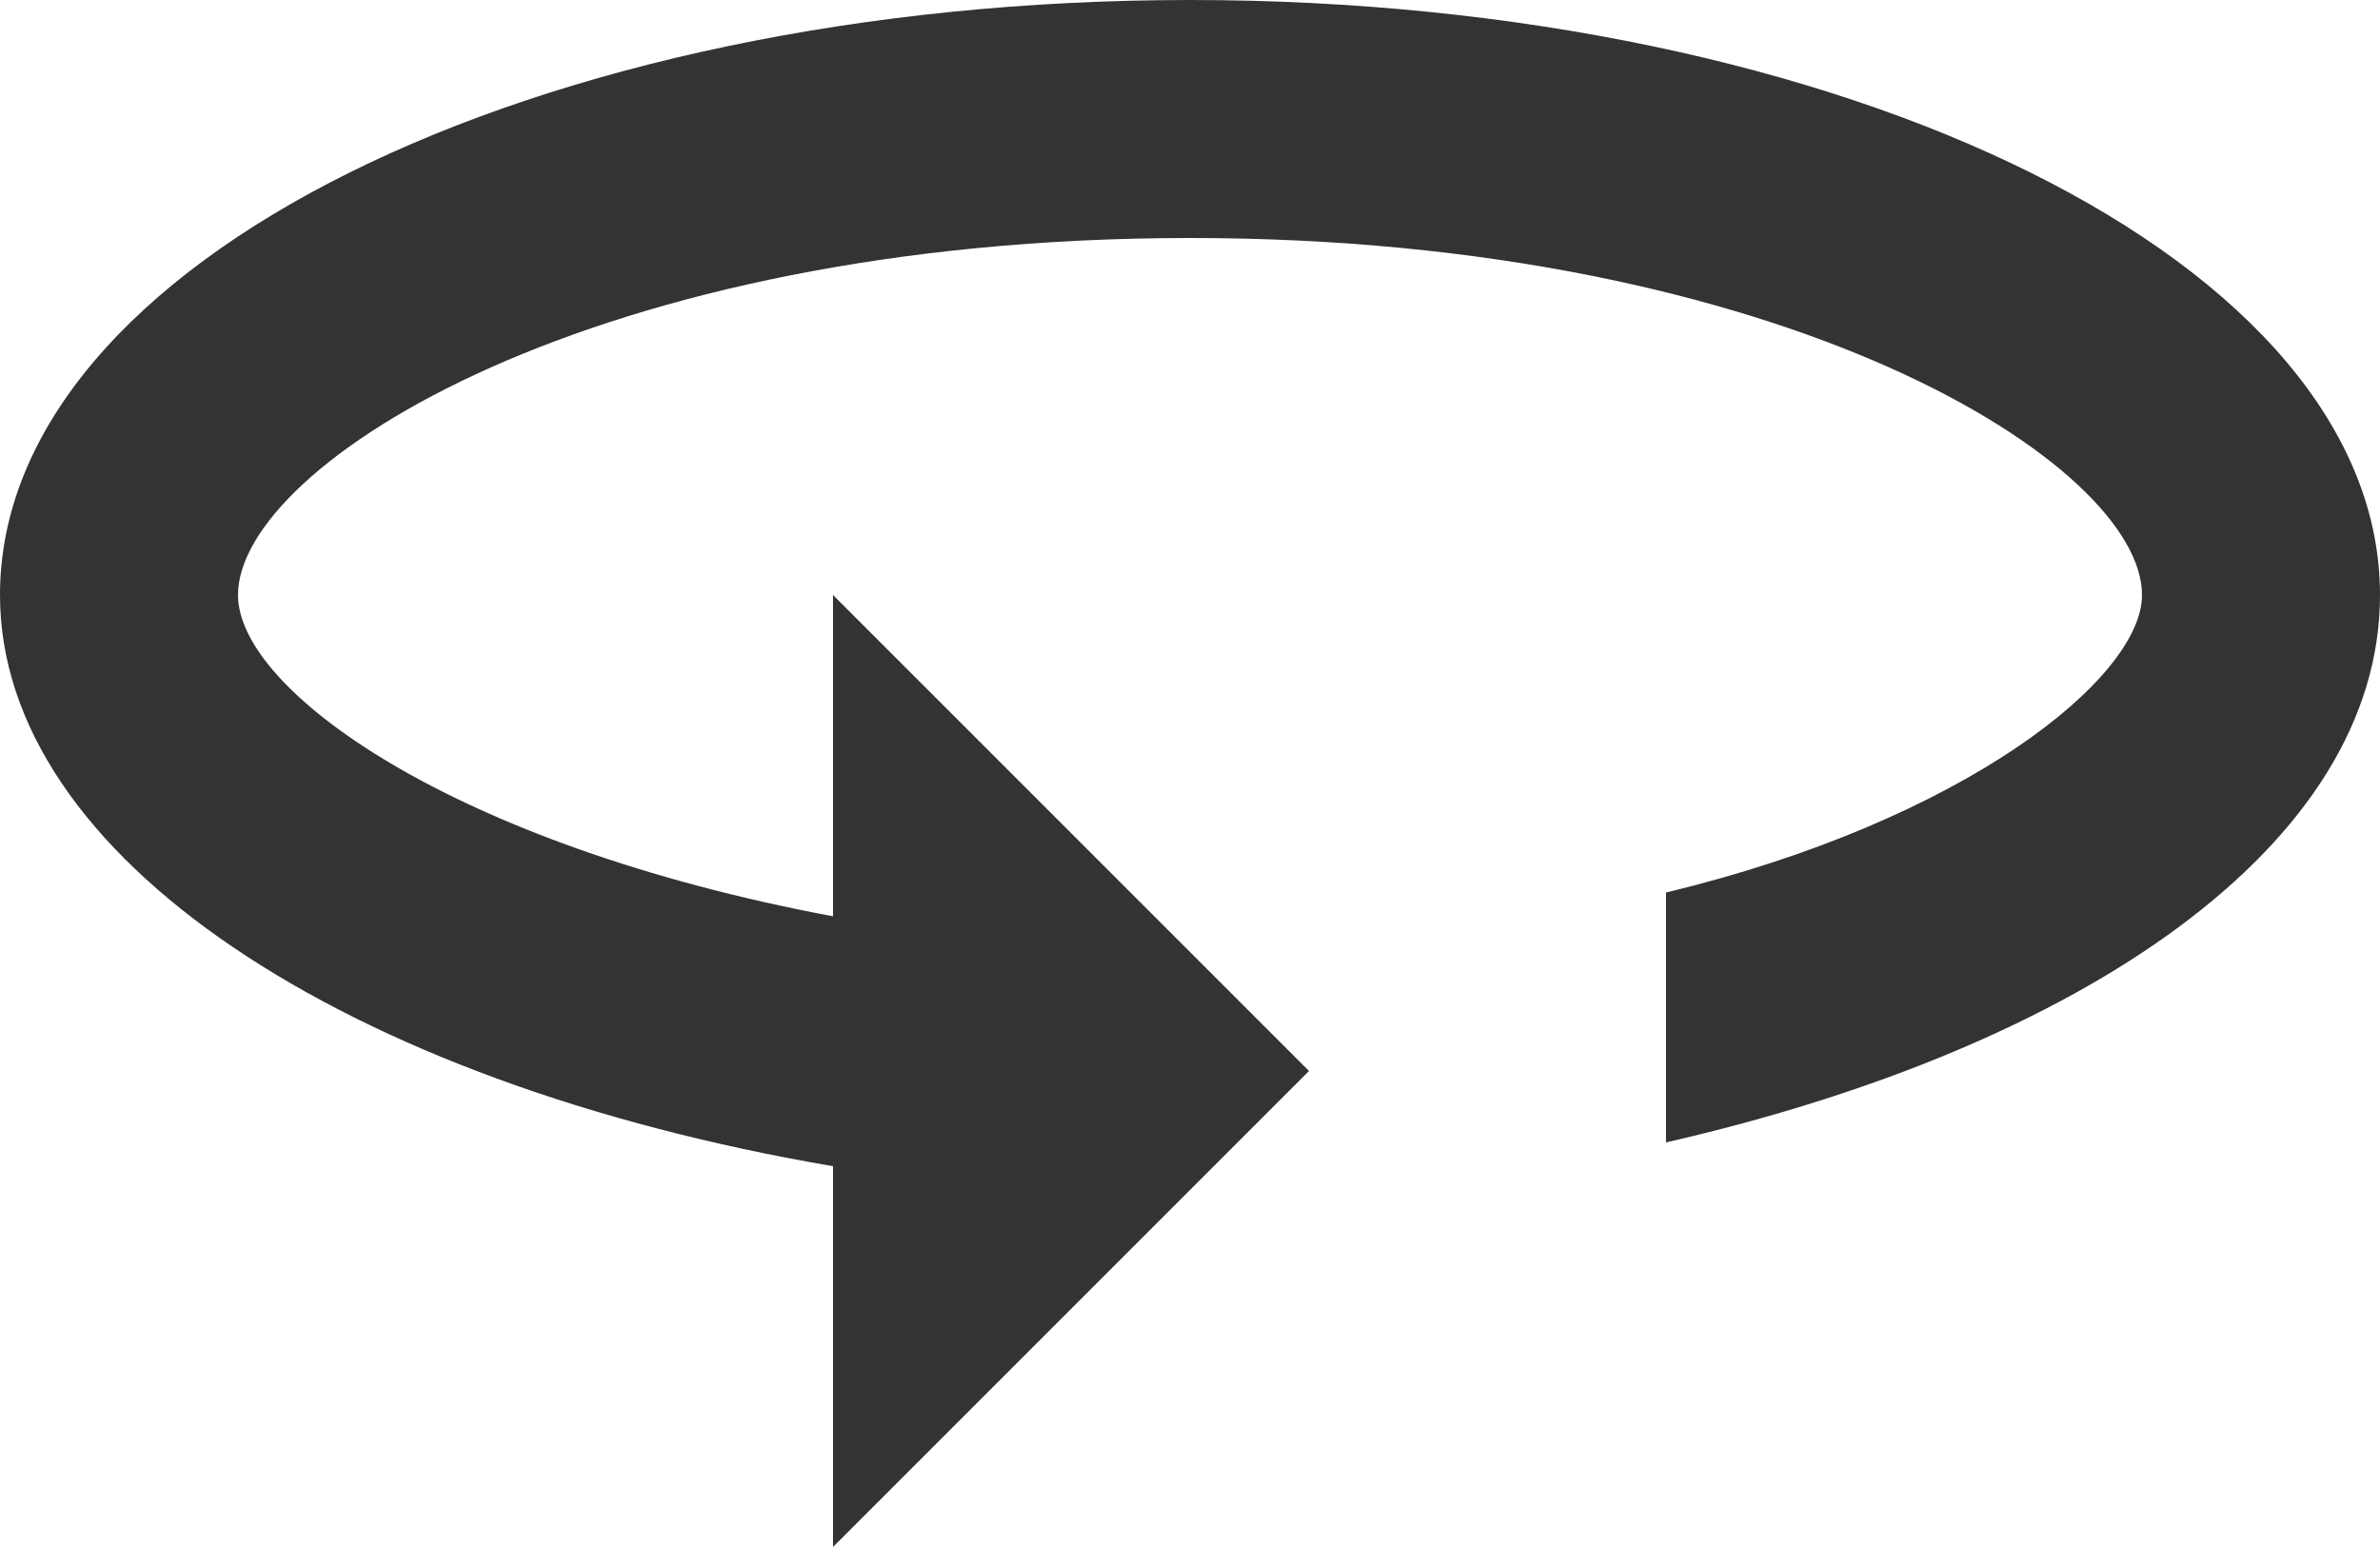 <svg width="20" height="13" viewBox="0 0 20 13" fill="none" xmlns="http://www.w3.org/2000/svg">
<path d="M10 0C4.5 0 0 2.2 0 5C0 7.2 2.9 9.1 7 9.8V13L11 9L7 5V7.7C3.8 7.1 2 5.8 2 5C2 3.9 5 2 10 2C15 2 18 3.9 18 5C18 5.7 16.5 6.9 14 7.5V9.6C17.5 8.8 20 7.1 20 5C20 2.2 15.5 0 10 0V0Z" fill="#333333"/>
</svg>
